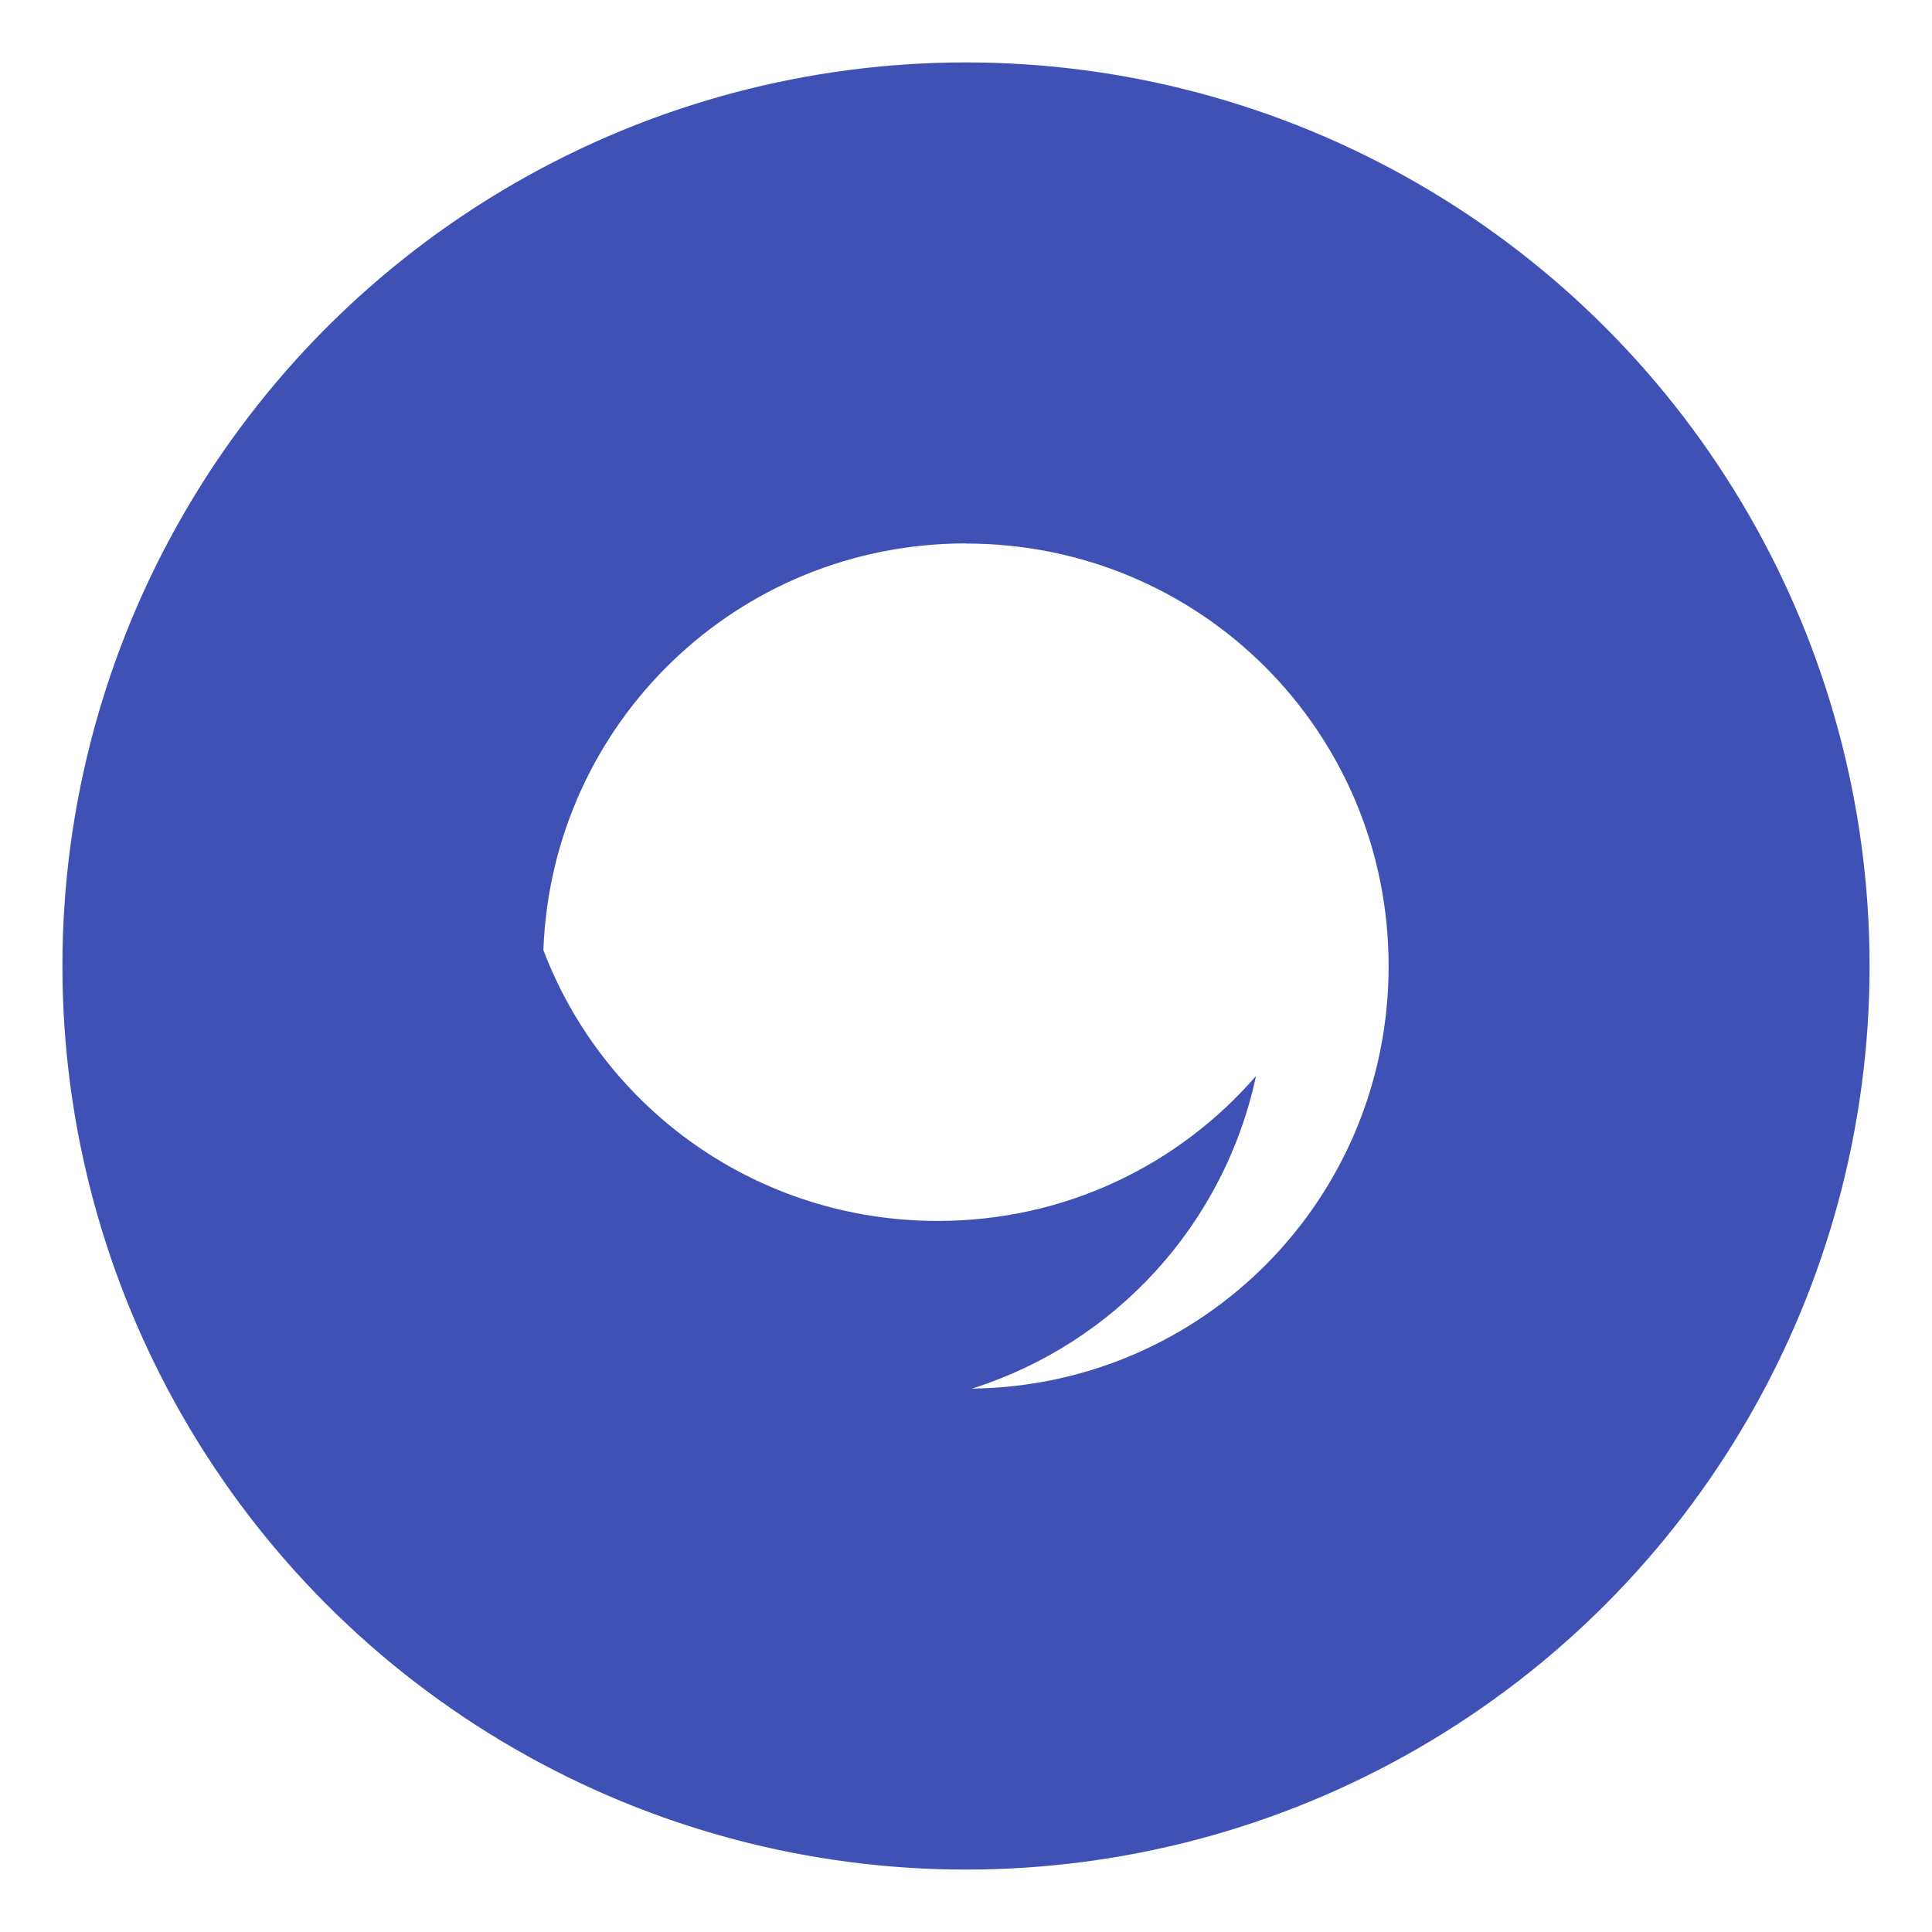 <?xml version="1.0" encoding="UTF-8" standalone="no"?>
<svg
   xmlns:dc="http://purl.org/dc/elements/1.1/"
   xmlns:cc="http://creativecommons.org/ns#"
   xmlns:rdf="http://www.w3.org/1999/02/22-rdf-syntax-ns#"
   xmlns:svg="http://www.w3.org/2000/svg"
   xmlns="http://www.w3.org/2000/svg"
   xmlns:sodipodi="http://sodipodi.sourceforge.net/DTD/sodipodi-0.dtd"
   xmlns:inkscape="http://www.inkscape.org/namespaces/inkscape"
   id="Iterm"
   width="64"
   height="64"
   enable-background="new 0 0 1024 1024"
   image-rendering="optimizeSpeed"
   version="1.1"
   viewBox="0 0 64 64"
   sodipodi:docname="akonadi.svg"
   inkscape:version="1.0.1 (3bc2e813f5, 2020-09-07)">
  <sodipodi:namedview
     pagecolor="#ffffff"
     bordercolor="#666666"
     borderopacity="1"
     objecttolerance="10"
     gridtolerance="10"
     guidetolerance="10"
     inkscape:pageopacity="0"
     inkscape:pageshadow="2"
     inkscape:window-width="1920"
     inkscape:window-height="975"
     id="namedview31"
     showgrid="false"
     inkscape:zoom="3.2460938"
     inkscape:cx="28.550811"
     inkscape:cy="-23.617746"
     inkscape:window-x="0"
     inkscape:window-y="0"
     inkscape:window-maximized="1"
     inkscape:current-layer="Iterm" />
  <defs
     id="defs15">
    <filter
       id="d"
       x="-.036"
       y="-.036"
       width="1.072"
       height="1.072"
       color-interpolation-filters="sRGB">
      <feGaussianBlur
         stdDeviation="0.9"
         id="feGaussianBlur4" />
    </filter>
    <linearGradient
       id="linearGradient860"
       x1="533.34"
       x2="524.91"
       y1="1010.1"
       y2="2002.6"
       gradientTransform="matrix(0.064,0,0,0.064,11.106,-101.314)"
       gradientUnits="userSpaceOnUse">
      <stop
         stop-color="#8a26af"
         offset="0"
         id="stop7" />
      <stop
         stop-color="#3bcbd9"
         offset="1"
         id="stop9" />
    </linearGradient>
    <filter
       id="filter1033"
       x="-.06"
       y="-.06"
       width="1.12"
       height="1.12"
       color-interpolation-filters="sRGB">
      <feGaussianBlur
         stdDeviation="0.7"
         id="feGaussianBlur12" />
    </filter>
  </defs>
  <mask
     id="mask20">
    <g
       id="g">
      <path
         d="m969.75 392.05c-1.1-4.35-2.35-9-3.65-13.6-1-3.4-2-6.85-3.15-10.5-1.6-5.15-3.4-10.5-5.3-15.85-6.45-18.25-14.15-36.05-23.15-53.65-3.8-7.4-7.95-14.95-12.3-22.4-20.3-34.5-45.8-67.2-76.35-97.75-72.6-72.6-157.15-116.65-253.65-132.05-16.25-2.6-32.8-4.4-50.05-5.35-9.7-0.55-19.85-0.85-30.1-0.85-9.35 0-18.6 0.25-27.9 0.75-118.35 6.1-220.3 51.95-305.85 137.5q-138.25 138.25-138.25 333.75c0 130.35 46.1 241.65 138.25 333.8 56.7 56.65 120.55 95.9 191.1 117.55 36.75 11.25 74.8 17.85 114.75 19.95h0.4c8.5 0.45 16.6 0.7 24.5 0.7h3c10.3 0 20.5-0.3 30.1-0.8 2.5-0.15 4.75-0.3 6.95-0.45 20.2-1.45 39.9-4.05 58.7-7.7 7.95-1.55 15.8-3.3 23.4-5.15 80.8-20.3 152.15-61.6 214.65-124.1 48.6-48.6 84.4-102.5 107.35-161.8 18.45-47.65 28.65-98.8 30.55-153.5 0.2-6.05 0.3-12.25 0.3-18.5v-3c-0.2-40.65-4.95-79.5-14.3-117z"
         fill="#fff"
         id="path17" />
    </g>
  </mask>
  <circle
     style="fill:#3f51b5;fill-opacity:1;stroke:#fefefe;stroke-width:0.068;stroke-linecap:round"
     id="path870"
     cx="32"
     cy="32"
     r="29.966" />
  <path
     d="m31.997 18.001c-7.586 0-13.719 5.959-13.997 13.473 2 5.258 7.085 8.971 13.063 8.971 4.228 0 7.988-1.855 10.544-4.802-1.052 4.926-4.677 8.863-9.413 10.357 7.673-0.096 13.806-6.296 13.806-13.997 0-7.764-6.238-13.997-13.997-13.997"
     filter="url(#filter1033)"
     opacity=".25"
     id="path26" />
  <path
     d="m31.997 18.001c-7.586 0-13.719 5.959-13.997 13.473 2 5.258 7.085 8.971 13.063 8.971 4.228 0 7.988-1.855 10.544-4.802-1.052 4.926-4.677 8.863-9.413 10.357 7.673-0.096 13.806-6.296 13.806-13.997 0-7.764-6.238-13.997-13.997-13.997"
     fill="#ecedf1"
     id="path28"
     style="fill:#ffffff;fill-opacity:1" />
</svg>

